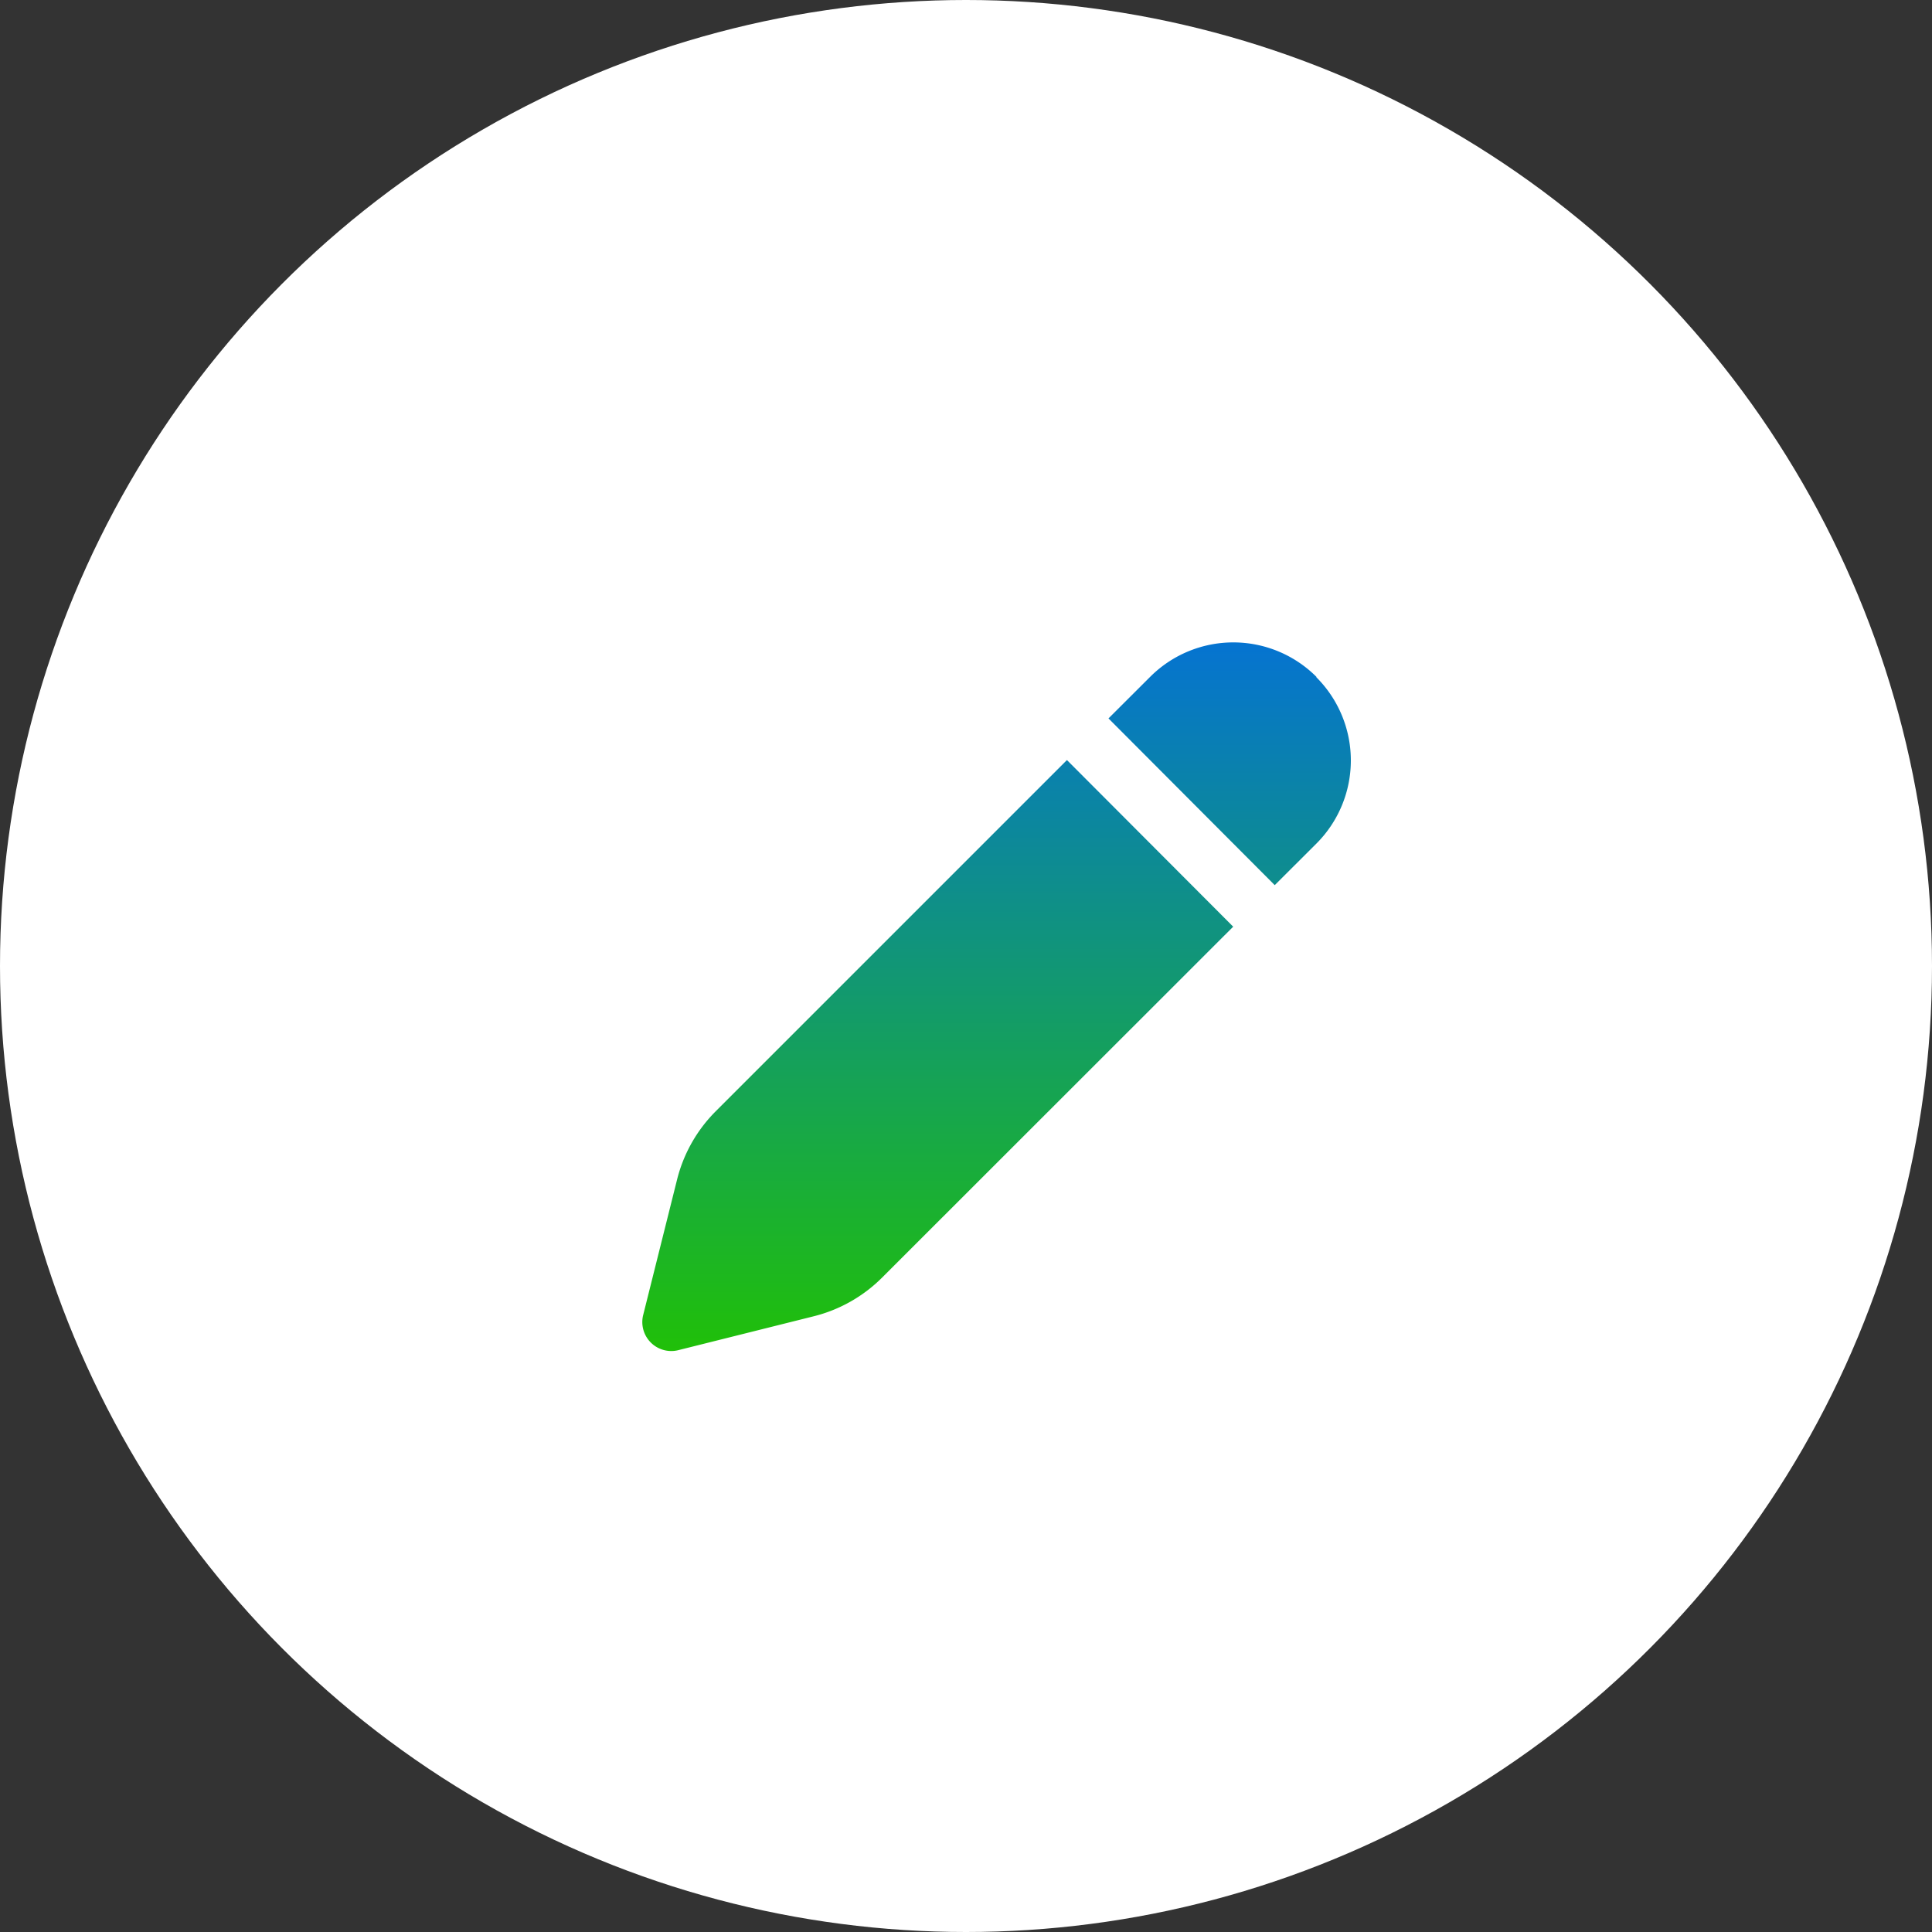 <svg xmlns="http://www.w3.org/2000/svg" xmlns:xlink="http://www.w3.org/1999/xlink" width="20" height="20" viewBox="0 0 20 20">
  <rect x="0" y="0" width="20" height="20" fill="#333333" stroke="none"/>
  <defs>
    <linearGradient id="linear-gradient" x1="0.5" x2="0.5" y2="1" gradientUnits="objectBoundingBox">
      <stop offset="0" stop-color="#0065f7"/>
      <stop offset="1" stop-color="#20c008"/>
    </linearGradient>
  </defs>
  <g id="Group_16121" data-name="Group 16121" transform="translate(-217 -194)">
    <circle id="Ellipse_155" data-name="Ellipse 155" cx="10" cy="10" r="10" transform="translate(217 194)" fill="#fff"/>
    <path id="edit_1_" data-name="edit (1)" d="M8.311,4.7,4.676,8.333a1.522,1.522,0,0,1-.707.4l-1.395.349a.3.3,0,0,1-.369-.369l.349-1.395a1.522,1.522,0,0,1,.4-.707L6.59,2.975Zm.861-2.582a1.217,1.217,0,0,1,0,1.722l-.431.43L7.02,2.544l.431-.43A1.217,1.217,0,0,1,9.173,2.114Z" transform="translate(221.455 198.893)" fill="url(#linear-gradient)"/>
  </g>
</svg>
